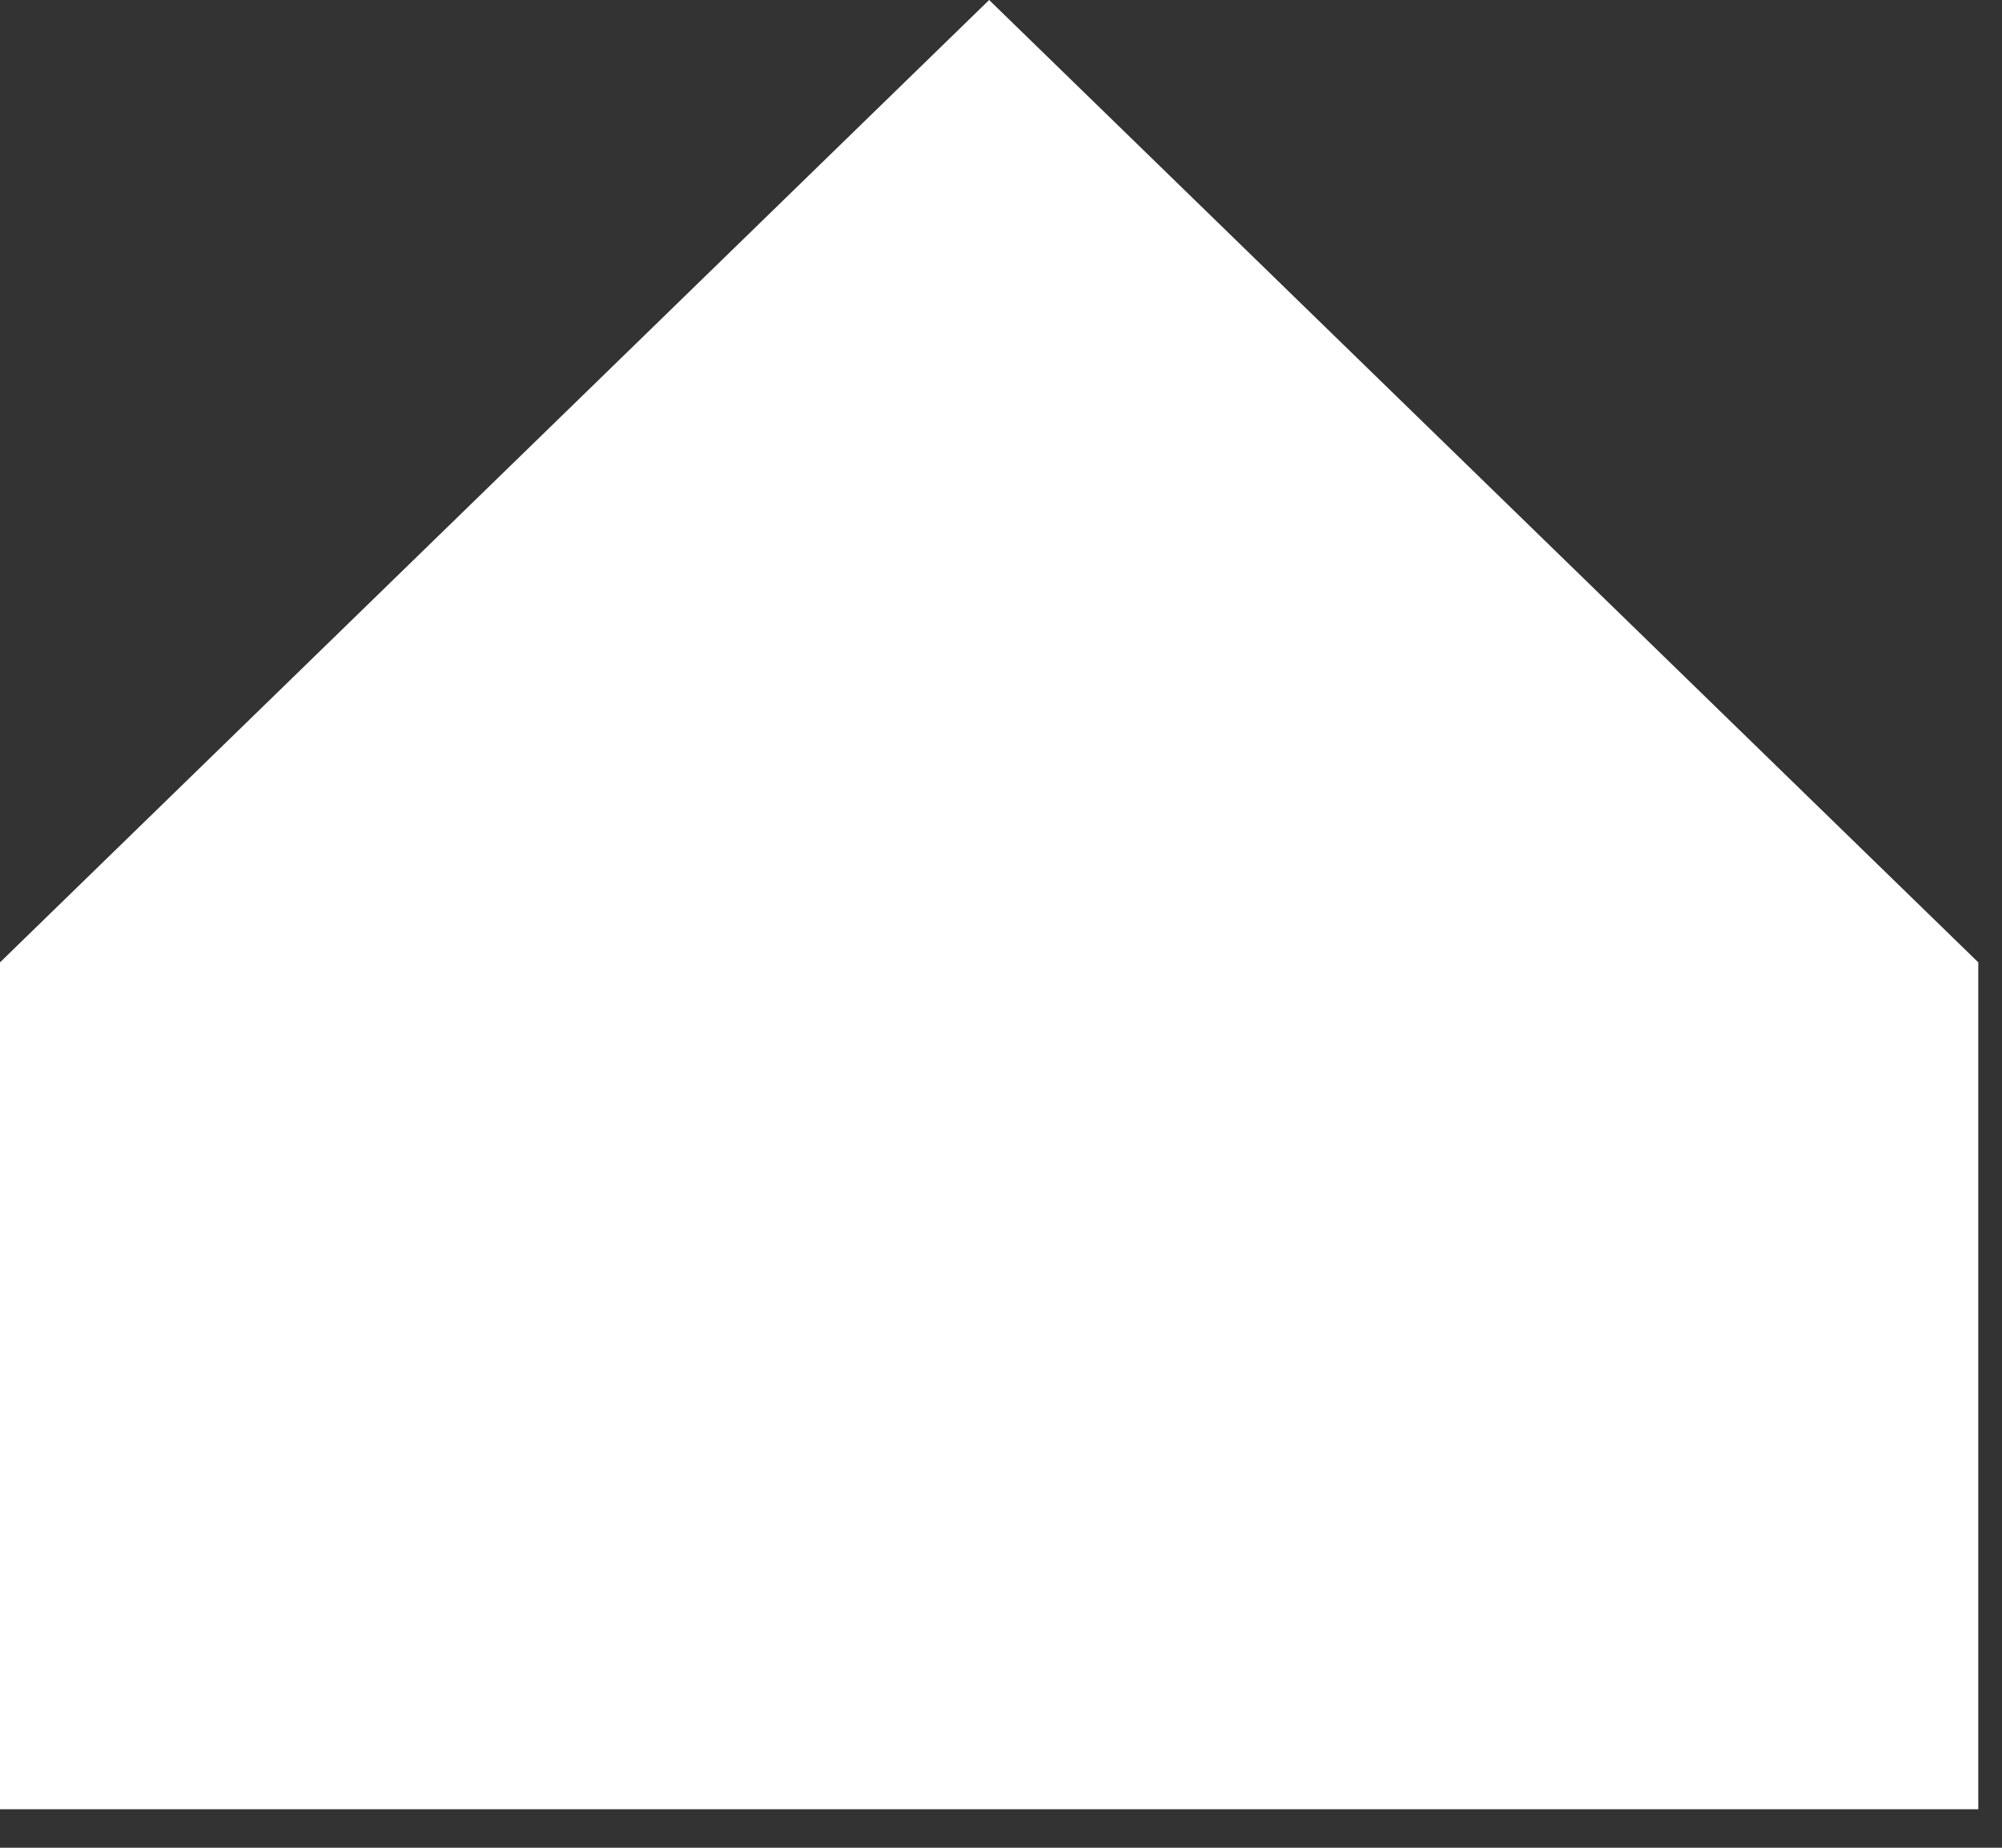 <svg width="26" height="24" viewBox="0 0 26 24" fill="none" xmlns="http://www.w3.org/2000/svg">
<rect x="0" y="0" width="26" height="24" fill="#333333" stroke="none"/>
<path d="M12.846 0L0 12.5V23.5H25.692V12.5L12.846 0Z" fill="white"/>
</svg>
